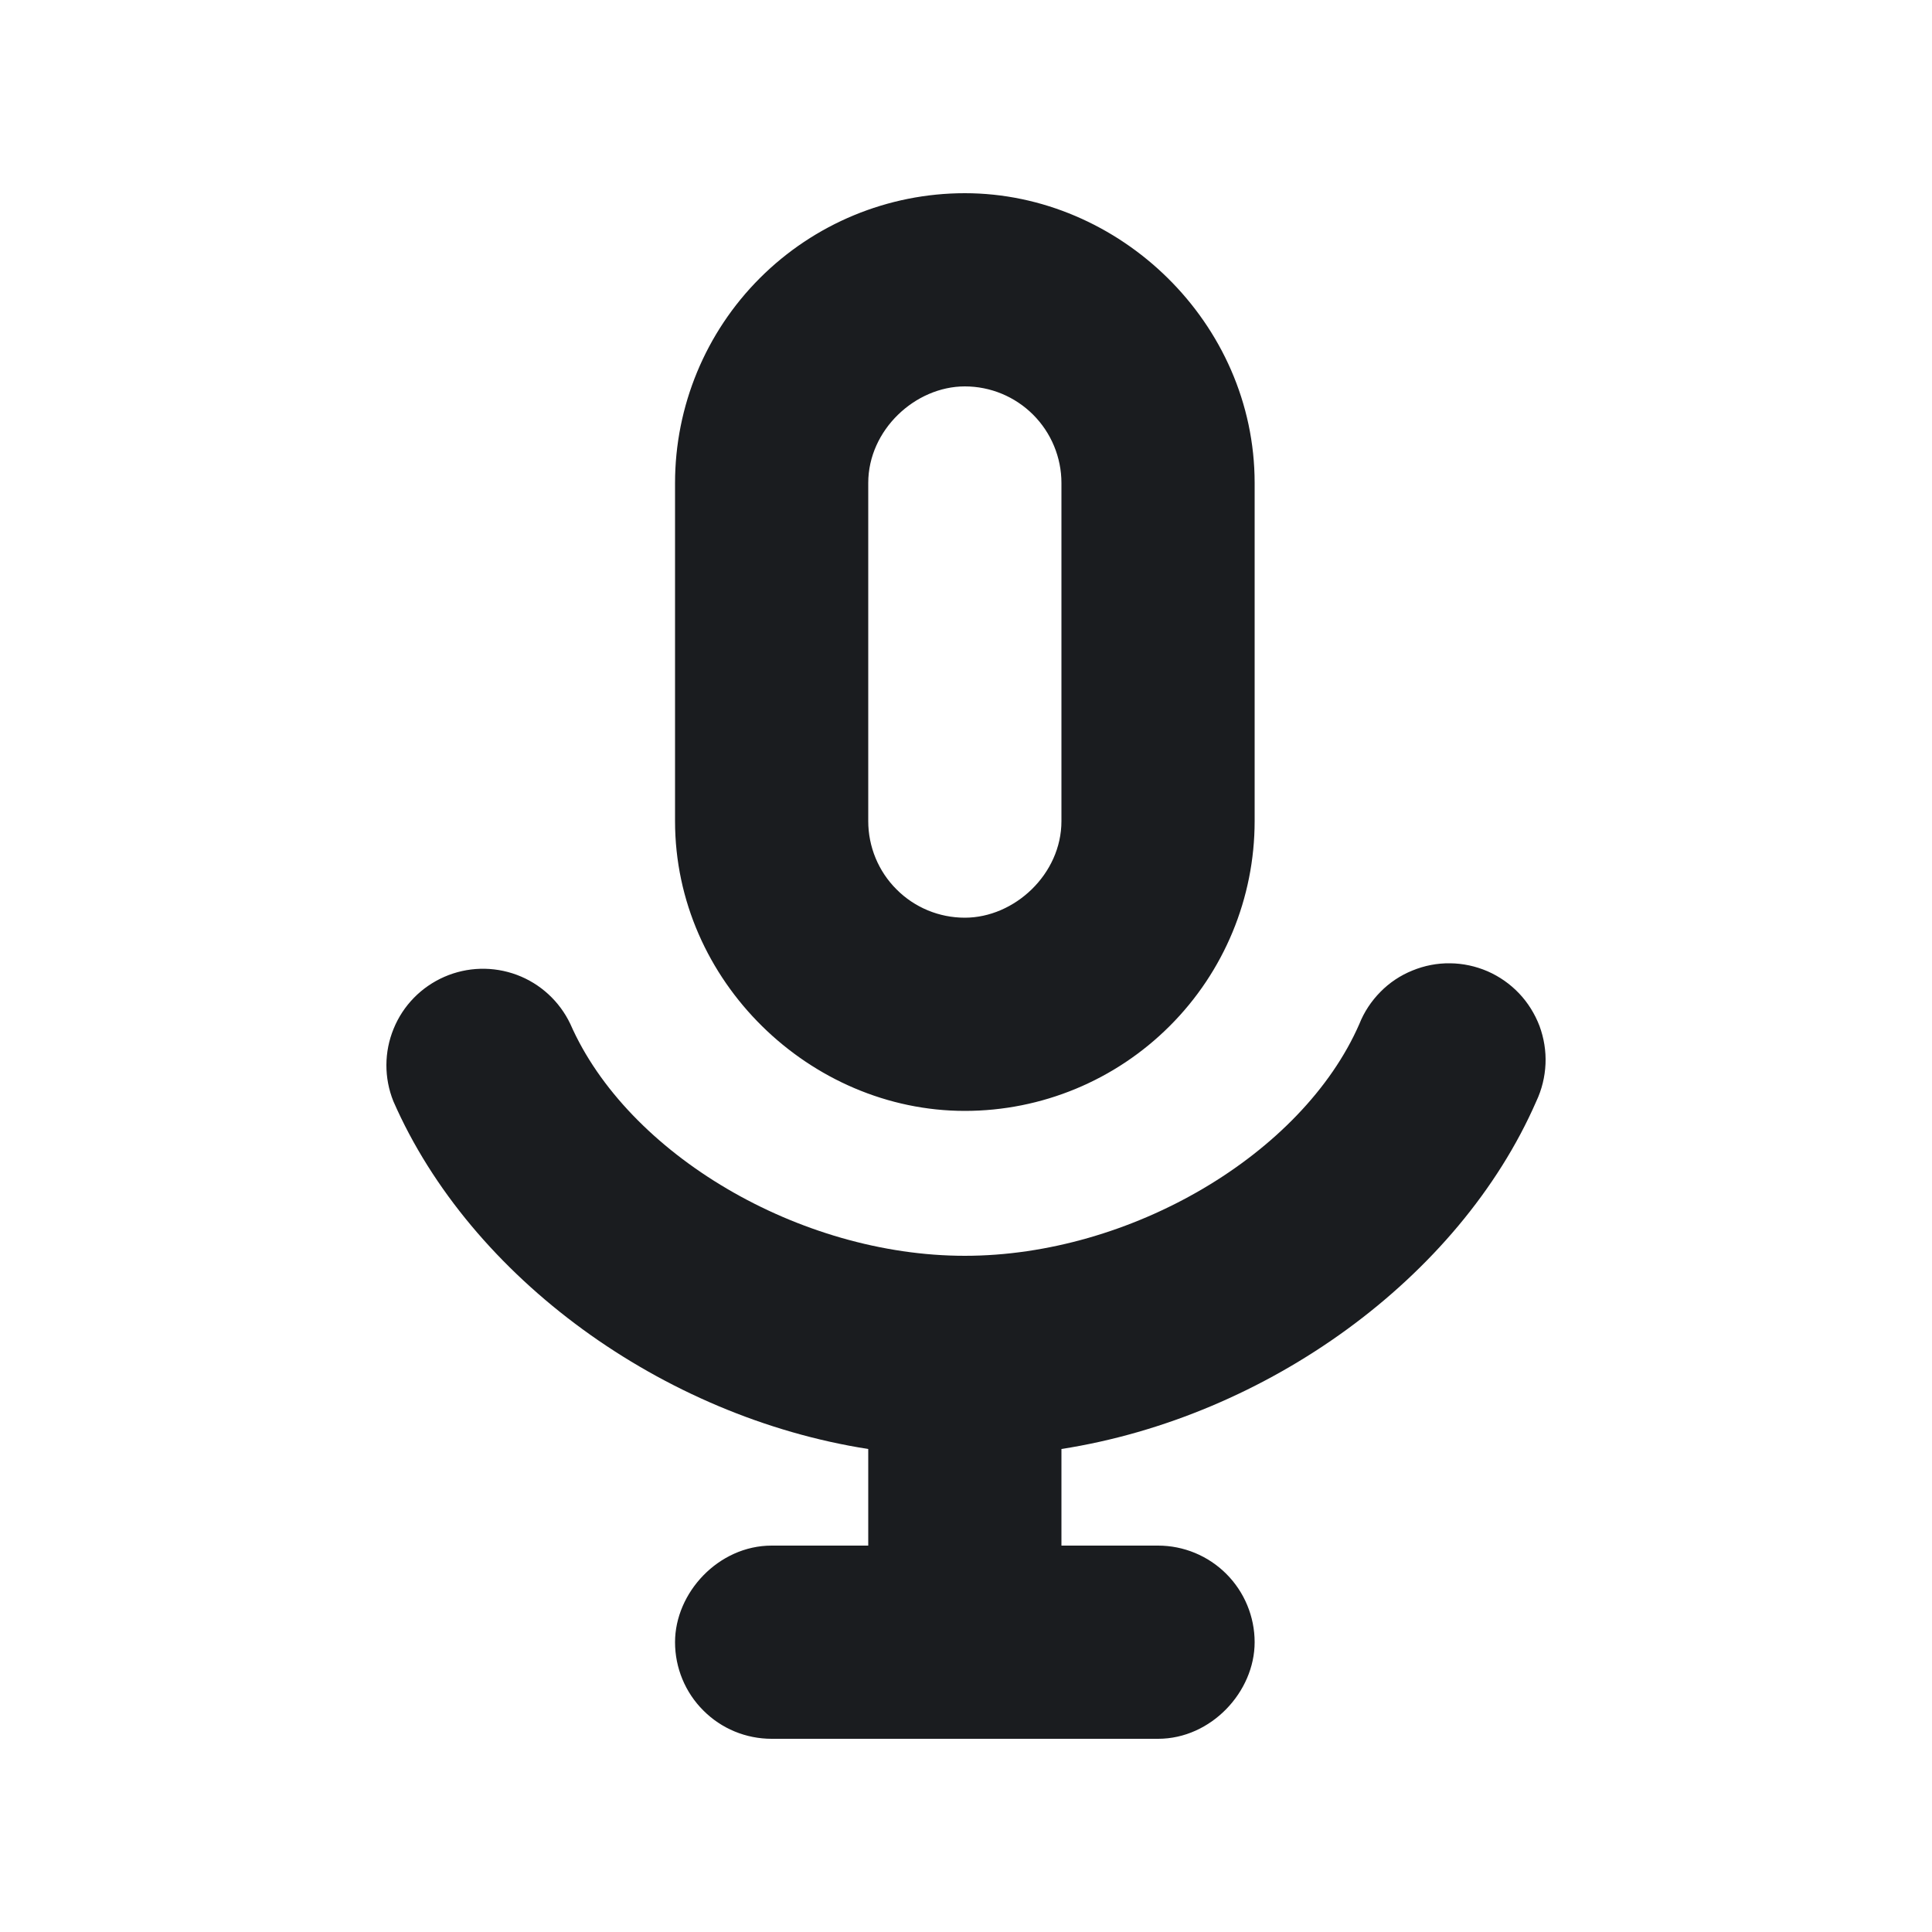 <svg width="20" height="20" viewBox="0 0 20 20" fill="none" xmlns="http://www.w3.org/2000/svg">
<g clip-path="url(#clip0_184_310)">
<path fill-rule="evenodd" clip-rule="evenodd" d="M7.988 18C7.722 18 7.468 17.895 7.281 17.707C7.093 17.52 6.988 17.265 6.988 17C6.988 16.487 7.438 16 7.988 16H8.988V15C6.862 14.668 4.872 13.23 4.072 11.4C3.975 11.159 3.976 10.889 4.075 10.649C4.173 10.408 4.362 10.216 4.6 10.112C4.838 10.008 5.107 10.001 5.351 10.092C5.594 10.183 5.792 10.365 5.904 10.6C6.494 11.948 8.276 13 9.988 13C11.701 13 13.482 11.95 14.072 10.6C14.121 10.476 14.196 10.363 14.29 10.268C14.384 10.172 14.497 10.097 14.621 10.047C14.745 9.996 14.877 9.97 15.011 9.972C15.145 9.973 15.277 10.002 15.4 10.055C15.523 10.109 15.634 10.187 15.726 10.284C15.818 10.381 15.889 10.496 15.937 10.621C15.983 10.747 16.005 10.88 15.999 11.014C15.993 11.148 15.961 11.279 15.904 11.4C15.105 13.23 13.114 14.668 10.988 15V16H11.988C12.253 16 12.507 16.105 12.695 16.293C12.882 16.48 12.988 16.735 12.988 17C12.988 17.513 12.538 18 11.988 18H7.988ZM9.988 2C11.586 2 12.988 3.34 12.988 5V8.5C12.988 9.296 12.672 10.059 12.109 10.621C11.546 11.184 10.783 11.5 9.988 11.5C8.39 11.5 6.988 10.16 6.988 8.5V5C6.988 4.204 7.304 3.441 7.866 2.879C8.429 2.316 9.192 2 9.988 2ZM9.988 4C9.475 4 8.988 4.45 8.988 5V8.5C8.988 8.765 9.093 9.02 9.281 9.207C9.468 9.395 9.722 9.5 9.988 9.5C10.501 9.5 10.988 9.05 10.988 8.5V5C10.988 4.735 10.882 4.48 10.695 4.293C10.507 4.105 10.253 4 9.988 4Z" fill="#1A1C1F"/>
</g>
<defs>
<clipPath id="clip0_184_310">
<rect width="20" height="20" fill="white"/>
</clipPath>
</defs>
</svg>
